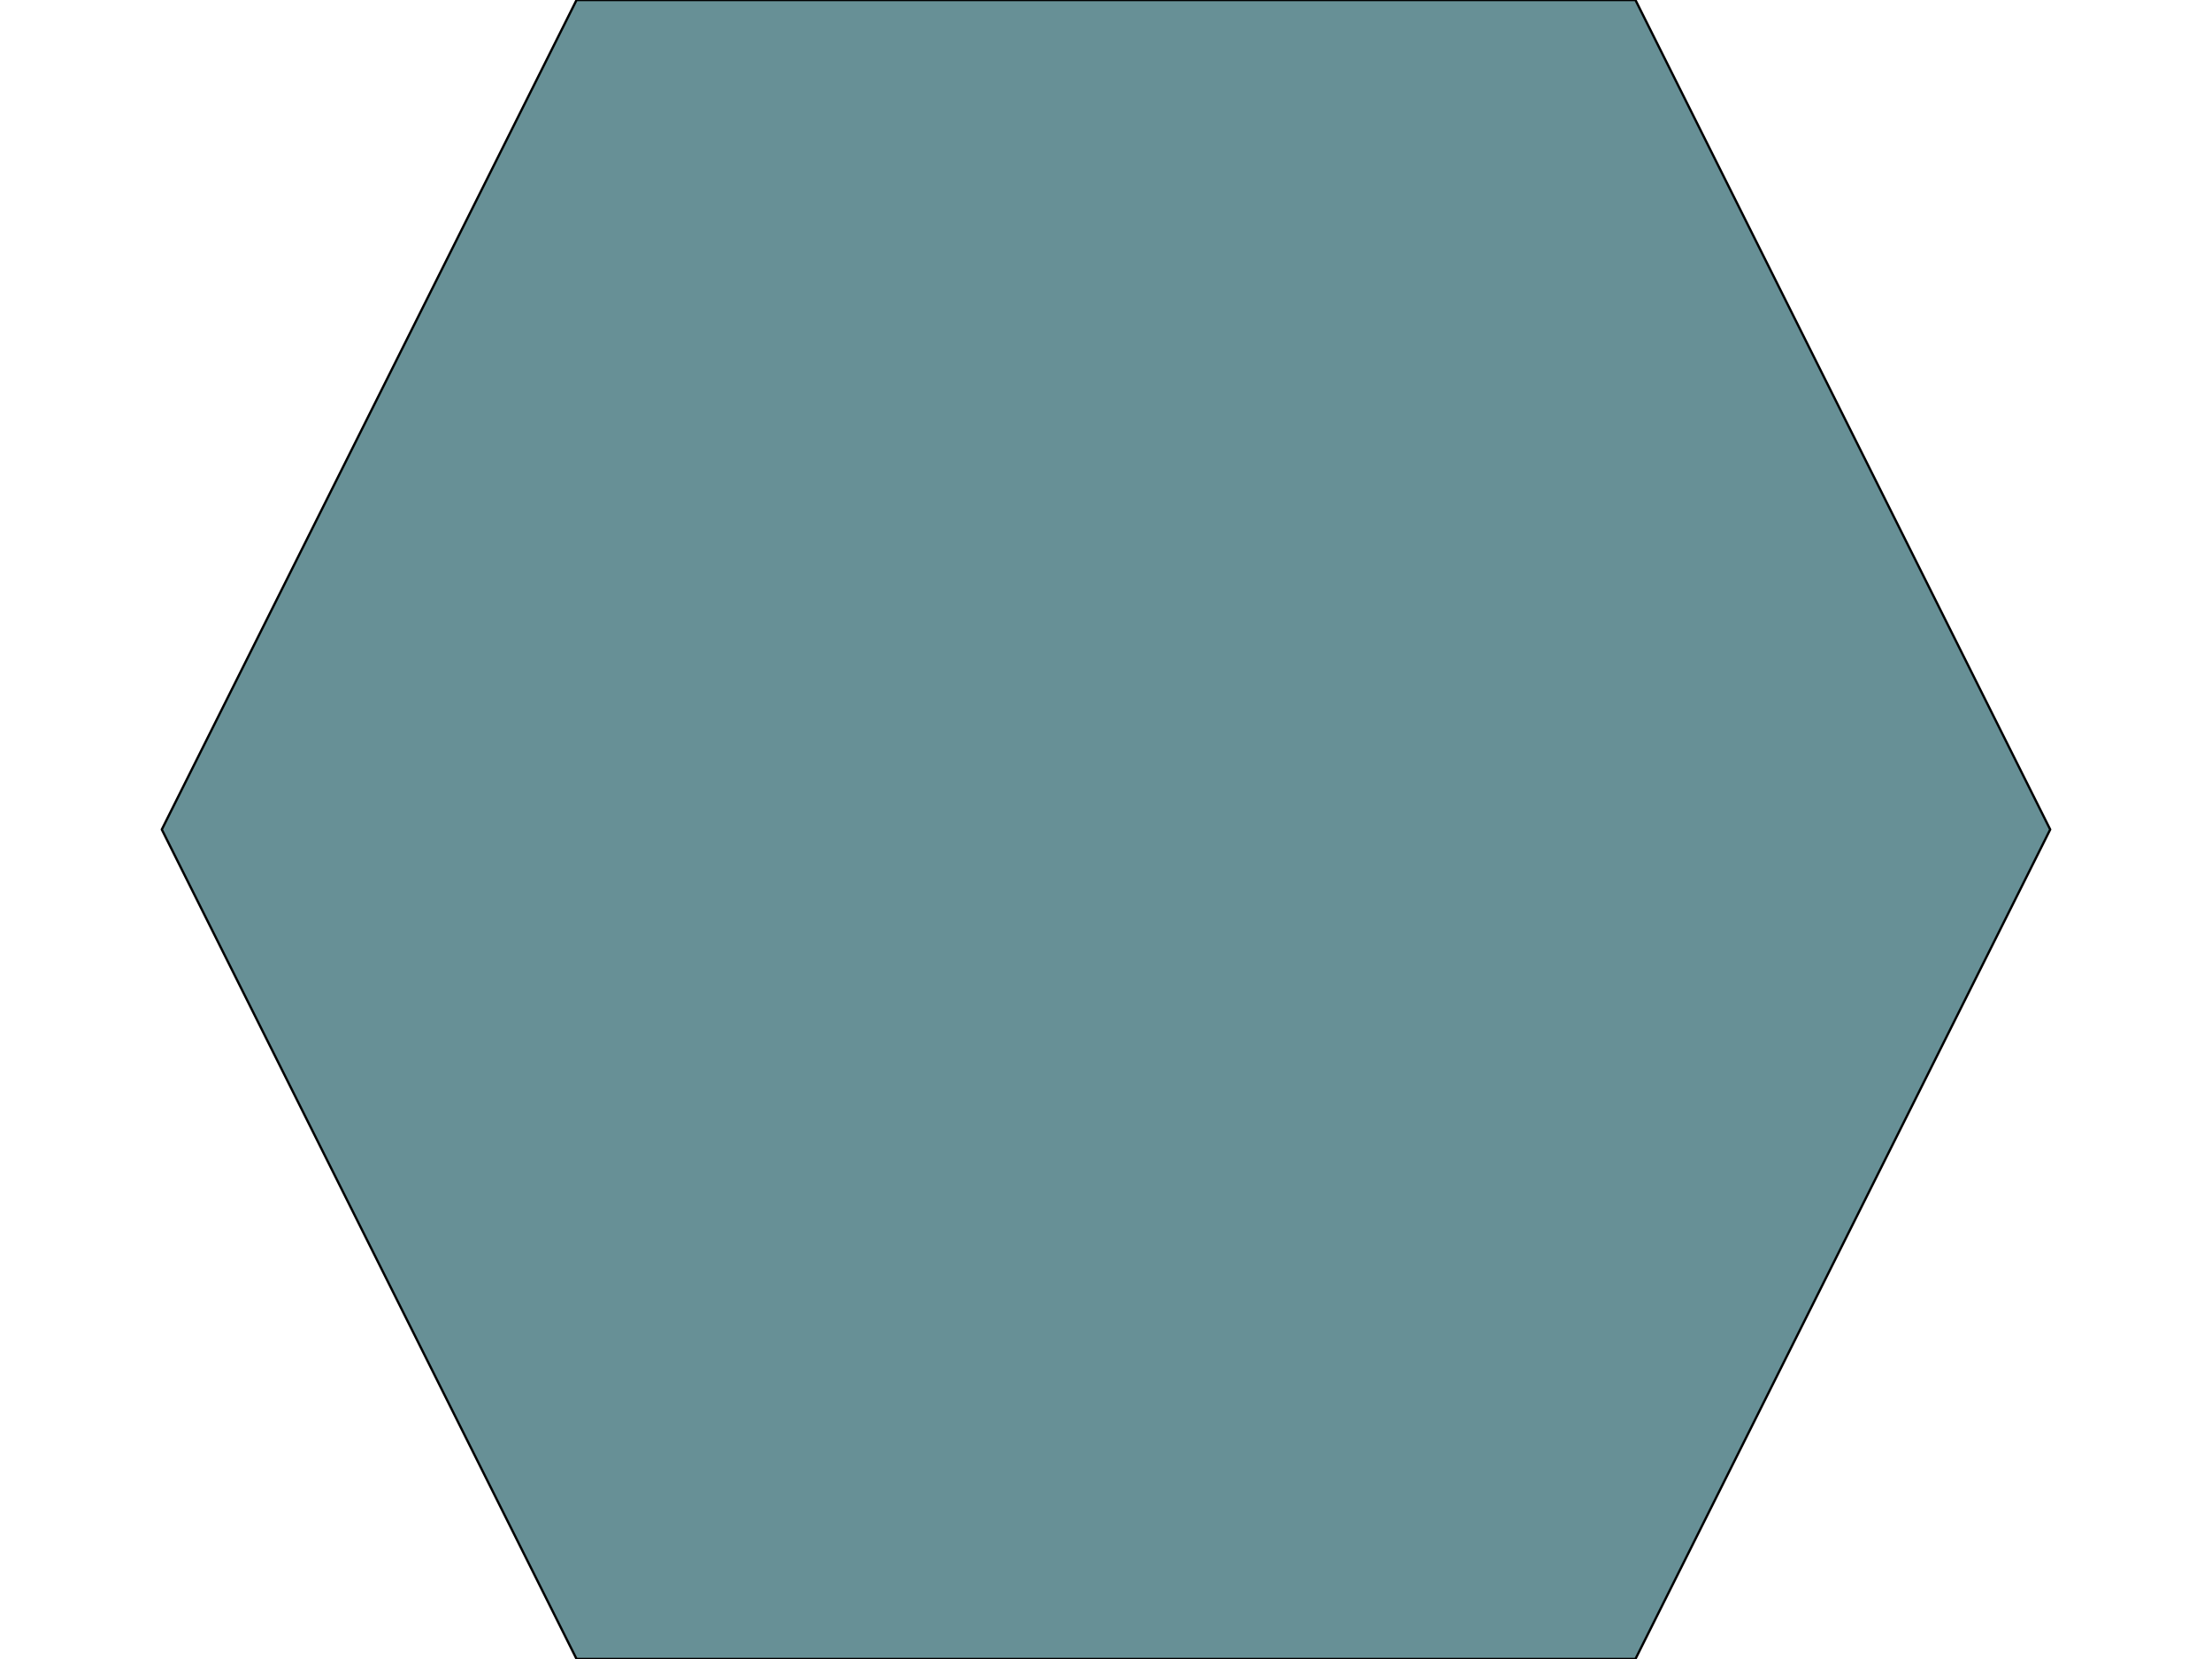 <svg version="1.1" viewBox="0.0 0.0 960.0 720.0" fill="none" stroke="none" stroke-linecap="square" stroke-miterlimit="10" xmlns:xlink="http://www.w3.org/1999/xlink" xmlns="http://www.w3.org/2000/svg"><clipPath id="p.0"><path d="m0 0l960.0 0l0 720.0l-960.0 0l0 -720.0z" clip-rule="nonzero"/></clipPath><g clip-path="url(#p.0)"><path fill="#000000" fill-opacity="0.0" d="m0 0l960.0 0l0 720.0l-960.0 0z" fill-rule="evenodd"/><path fill="#679096" d="m70.22 360.0l180.0 -360l459.559 0l180.0 360l-180.0 360l-459.559 0z" fill-rule="evenodd"/><path stroke="#000000" stroke-width="1.0" stroke-linejoin="round" stroke-linecap="butt" d="m70.22 360.0l180.0 -360l459.559 0l180.0 360l-180.0 360l-459.559 0z" fill-rule="evenodd"/></g></svg>